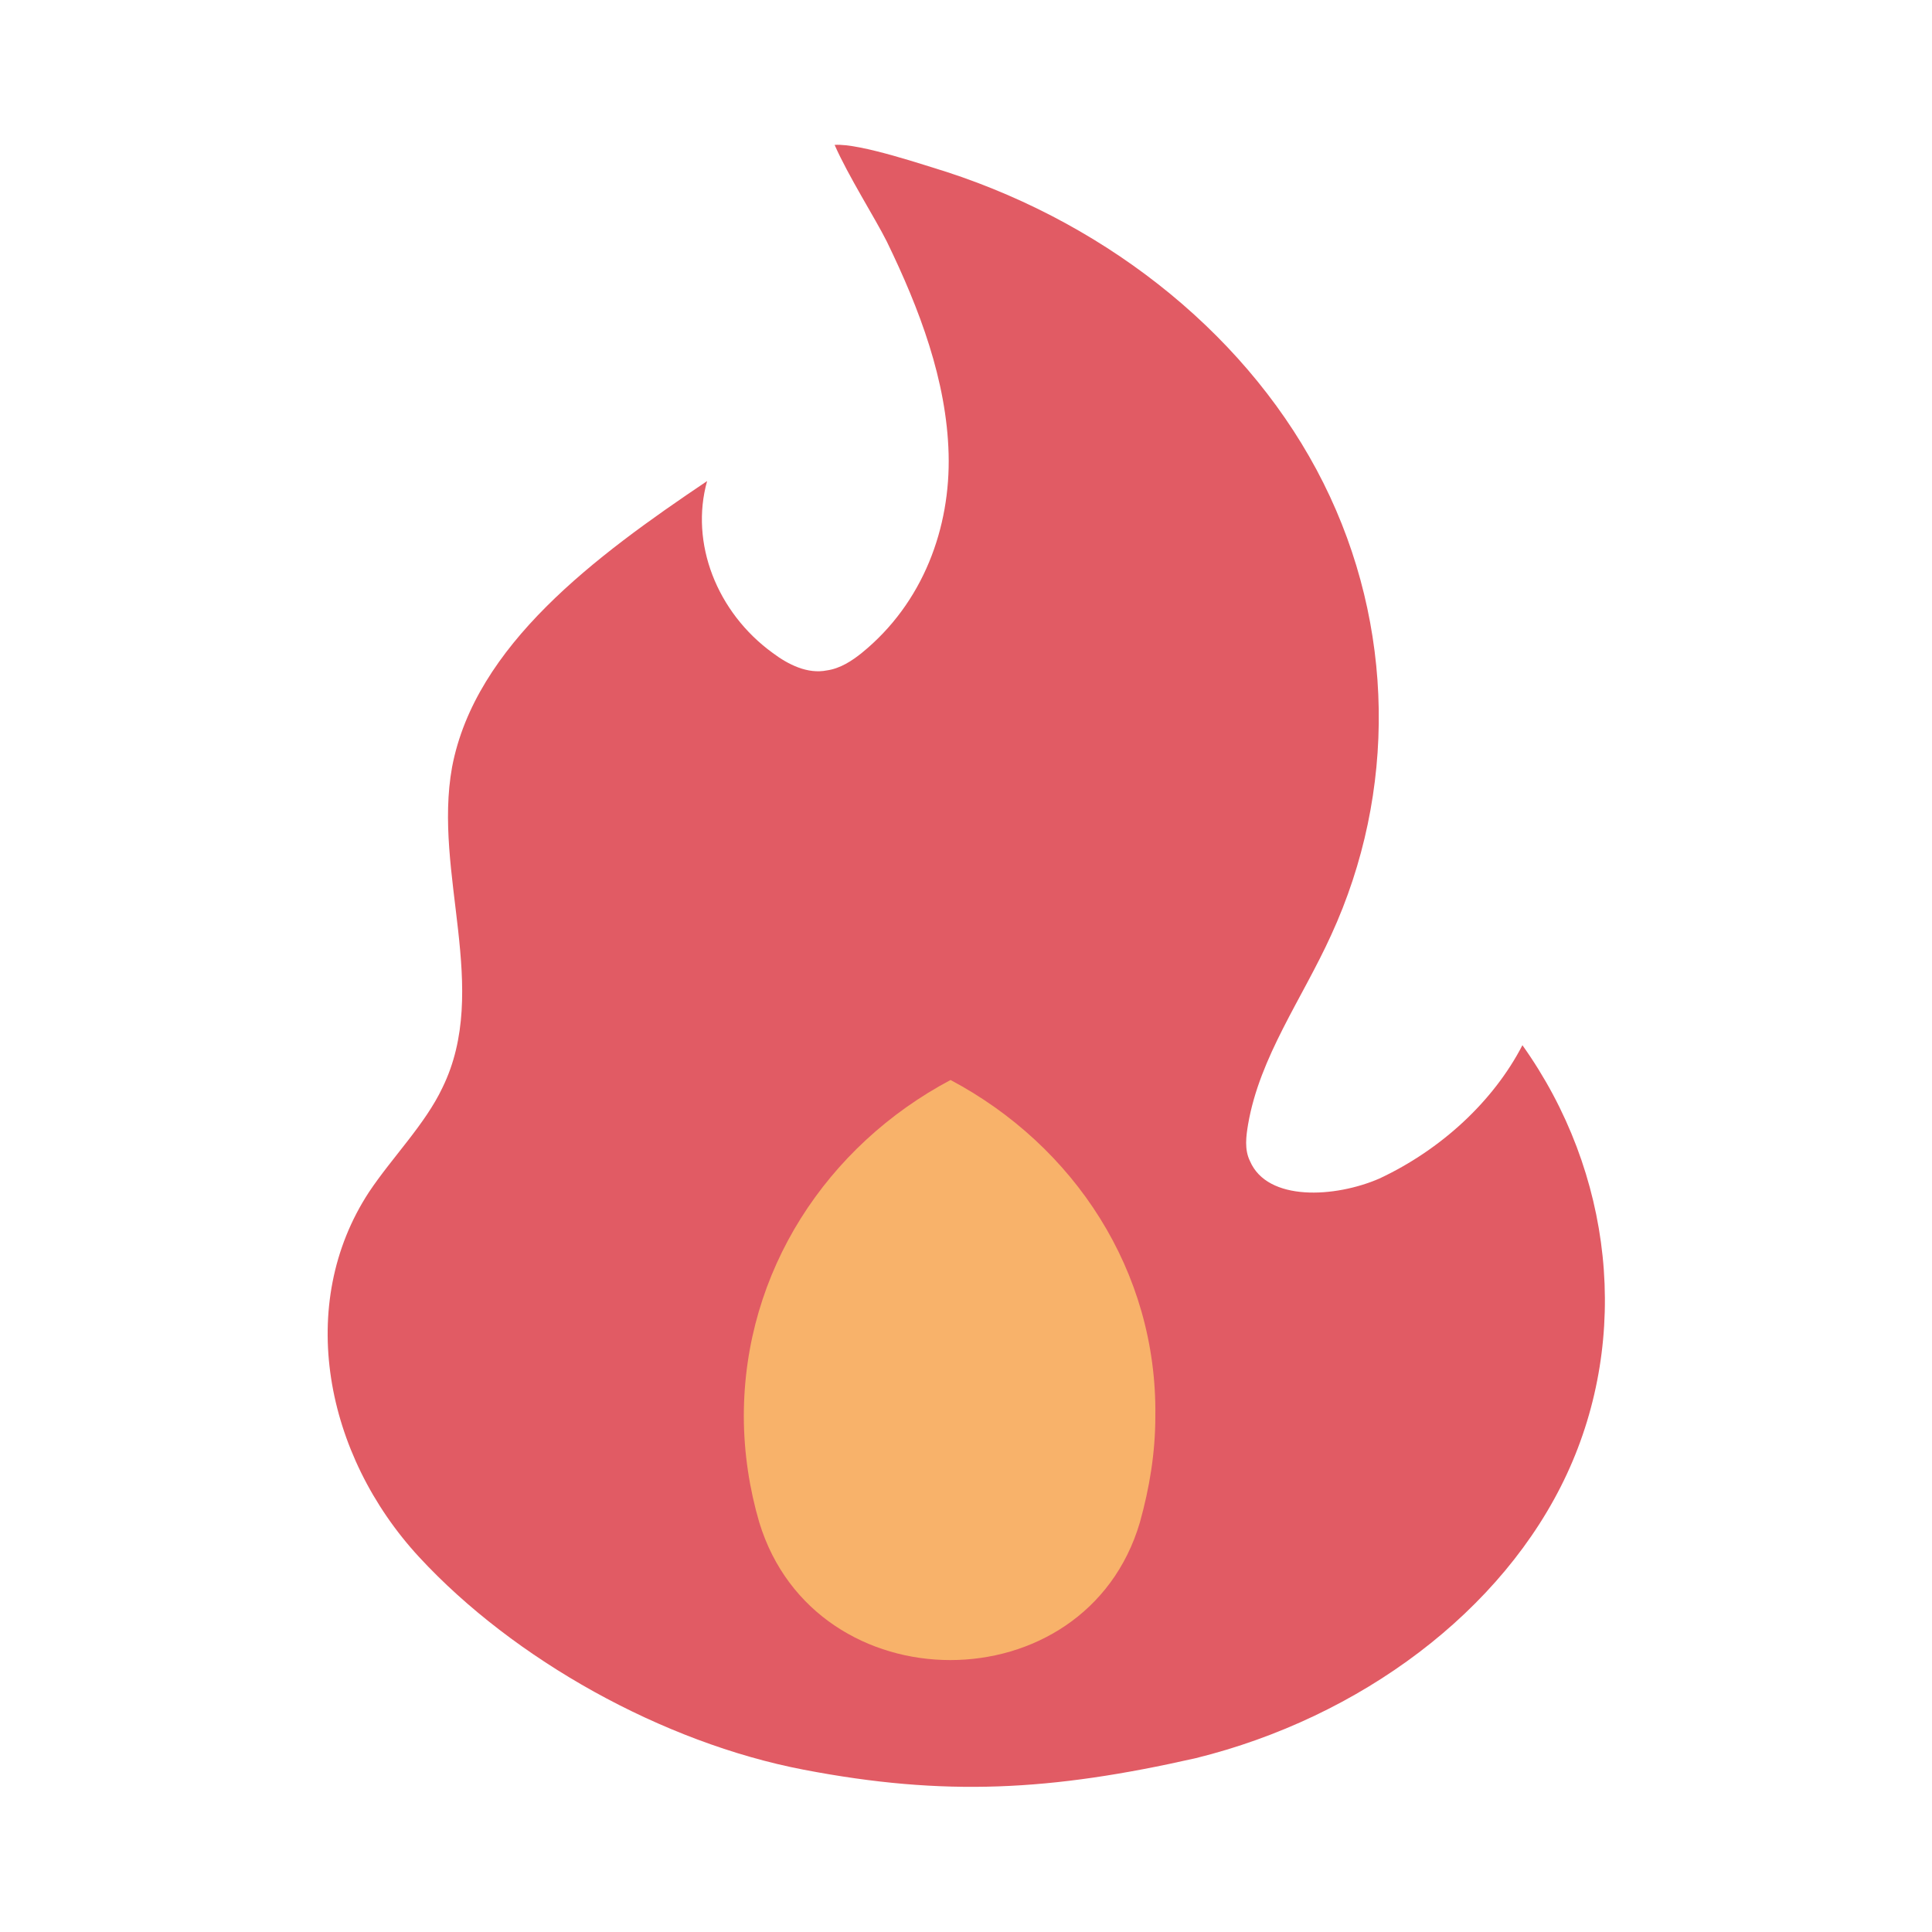 <?xml version="1.0"?>
<svg version="1.1" id="圖層_1" xmlns="http://www.w3.org/2000/svg" x="0" y="0" viewBox="0 0 100 100" xml:space="preserve"><g><path d="M41.6 91.6c-7.3-1.4-15-5.7-19.9-11s-6.4-13.1-2.6-18.9c1.2-1.8 2.9-3.5 3.8-5.4 2.5-5.1-.5-11.1.5-16.6 1.2-6.3 7.4-10.9 13.2-14.8-.9 3.2.5 6.8 3.4 8.9.8.6 1.8 1.1 2.8.9.7-.1 1.3-.5 1.8-.9 3.2-2.6 4.6-6.5 4.5-10.3-.1-3.8-1.5-7.5-3.2-11-.6-1.2-2-3.4-2.7-5 1.3-.1 4.8 1.1 5.8 1.4 8.6 2.8 15.8 8.7 19.5 16.1 3.7 7.4 3.8 16 .4 23.4-1.5 3.3-3.7 6.3-4.3 9.8-.1.6-.2 1.3.1 1.9.9 2.1 4.4 1.9 6.7.9 3.2-1.5 5.9-4 7.4-6.9 4.7 6.6 5.6 15.1 2.3 22.2S70.4 88.9 61.9 91c-7.5 1.7-13 2-20.3.6z" fill="#e15b64"/></g><path d="M49.2 55.9c-6.4 3.4-10.7 9.9-10.7 17.4 0 1.9.3 3.8.8 5.5 2.9 9.5 16.9 9.5 19.7 0 .5-1.8.8-3.6.8-5.5.1-7.5-4.2-14-10.6-17.4z" fill="#f8b26a"/></svg>